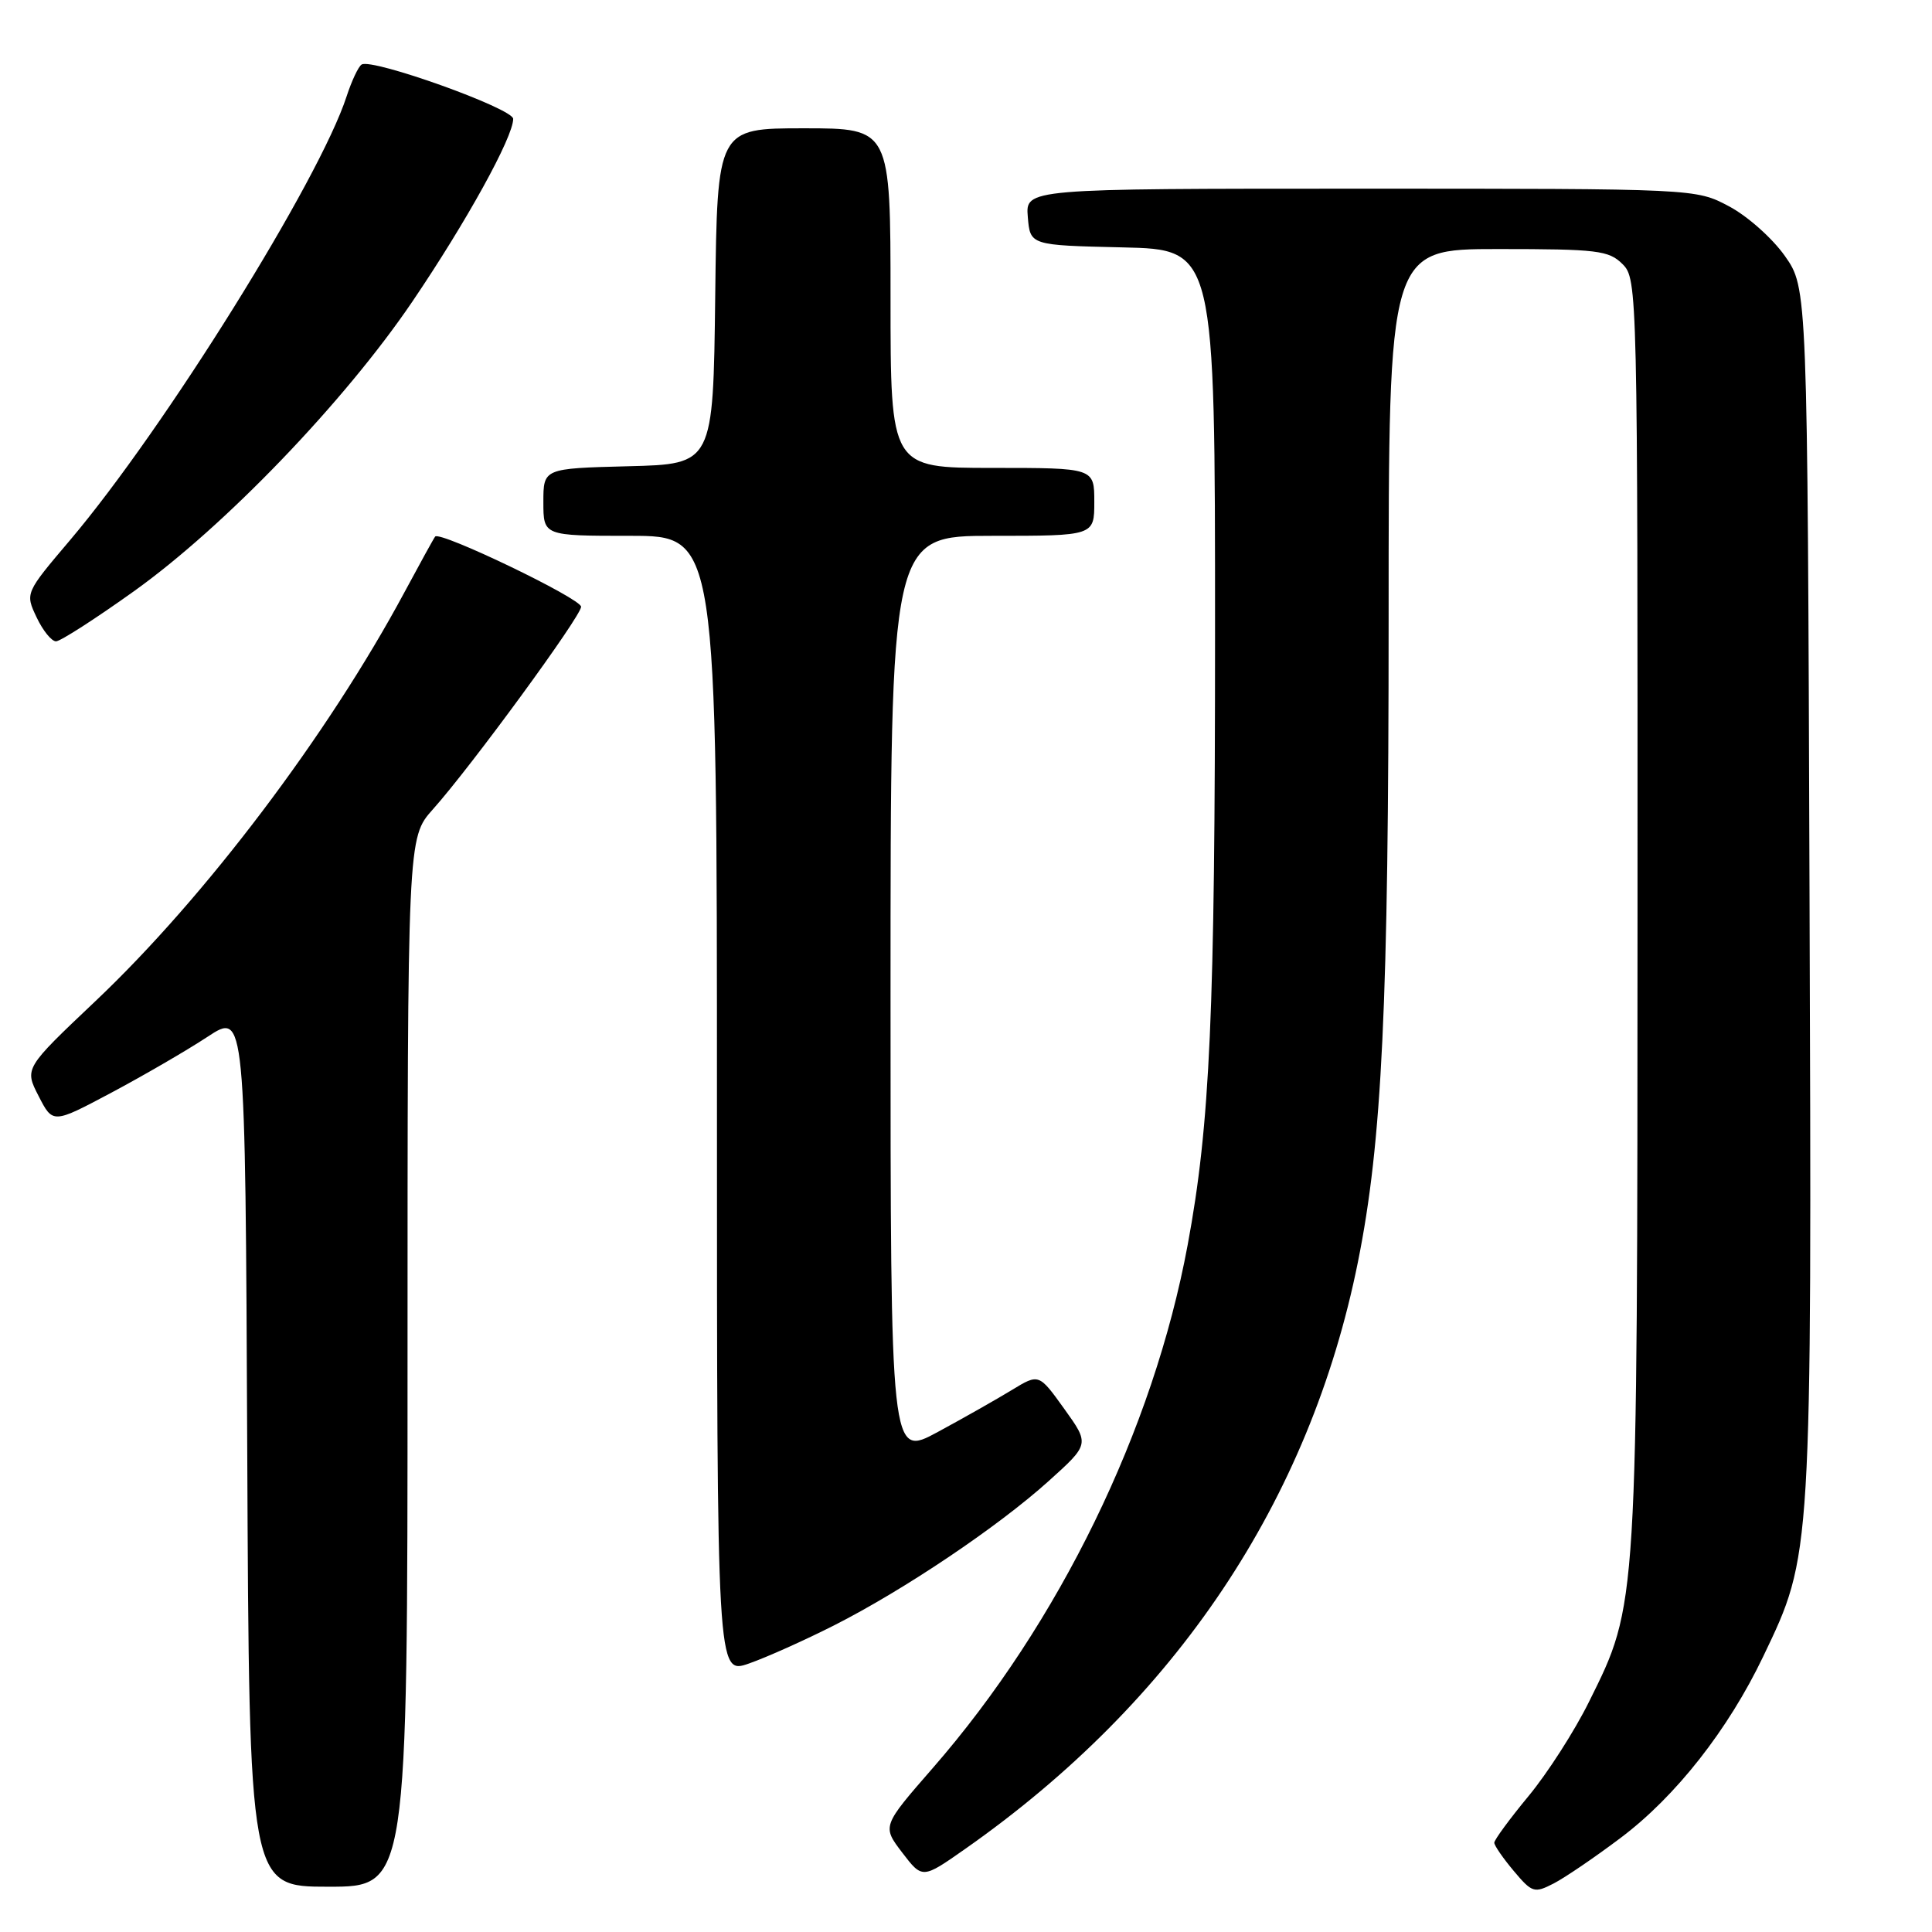 <?xml version="1.0" encoding="UTF-8" standalone="no"?>
<!DOCTYPE svg PUBLIC "-//W3C//DTD SVG 1.1//EN" "http://www.w3.org/Graphics/SVG/1.1/DTD/svg11.dtd" >
<svg xmlns="http://www.w3.org/2000/svg" xmlns:xlink="http://www.w3.org/1999/xlink" version="1.1" viewBox="0 0 256 256">
 <g >
 <path fill="currentColor"
d=" M 214.74 243.53 C 222.04 238.05 229.00 229.19 233.65 219.46 C 240.11 205.96 240.08 206.58 239.77 118.04 C 239.50 38.17 239.50 38.17 236.50 33.91 C 234.85 31.57 231.52 28.61 229.09 27.33 C 224.69 25.00 224.69 25.00 180.28 25.00 C 135.88 25.00 135.88 25.00 136.19 28.75 C 136.50 32.50 136.50 32.50 148.75 32.78 C 161.00 33.06 161.00 33.06 161.00 83.78 C 161.00 134.36 160.35 148.93 157.37 164.97 C 152.83 189.43 140.32 215.10 123.61 234.26 C 116.88 241.98 116.88 241.98 119.55 245.48 C 122.22 248.97 122.22 248.97 127.88 245.00 C 155.81 225.41 173.55 198.90 179.93 167.23 C 183.14 151.29 184.00 133.23 184.00 81.80 C 184.00 33.00 184.00 33.00 198.50 33.00 C 211.67 33.00 213.18 33.18 215.00 35.00 C 216.97 36.97 217.00 38.32 216.98 120.75 C 216.96 213.48 217.03 212.45 210.55 225.50 C 208.65 229.35 205.04 234.97 202.54 237.99 C 200.04 241.01 198.00 243.79 198.00 244.17 C 198.00 244.54 199.16 246.22 200.58 247.91 C 203.01 250.80 203.30 250.89 205.87 249.57 C 207.36 248.80 211.36 246.08 214.74 243.53 Z  M 54.00 180.50 C 54.00 111.01 54.00 111.01 57.35 107.25 C 62.41 101.60 76.99 81.66 77.00 80.40 C 77.00 79.31 58.27 70.31 57.66 71.10 C 57.48 71.32 55.65 74.65 53.58 78.50 C 43.44 97.38 27.15 118.93 12.65 132.65 C 3.23 141.57 3.23 141.57 5.12 145.24 C 7.00 148.91 7.00 148.91 14.75 144.79 C 19.01 142.52 24.75 139.19 27.50 137.38 C 32.50 134.09 32.50 134.09 32.76 192.05 C 33.02 250.00 33.02 250.00 43.51 250.00 C 54.00 250.00 54.00 250.00 54.00 180.50 Z  M 110.50 215.38 C 119.76 210.69 132.20 202.33 138.94 196.26 C 144.38 191.36 144.38 191.36 141.02 186.68 C 137.66 182.00 137.66 182.00 134.08 184.18 C 132.11 185.38 127.69 187.89 124.25 189.75 C 118.00 193.13 118.00 193.13 118.00 132.07 C 118.00 71.00 118.00 71.00 131.50 71.00 C 145.00 71.00 145.00 71.00 145.00 66.50 C 145.00 62.00 145.00 62.00 131.50 62.00 C 118.00 62.00 118.00 62.00 118.00 39.50 C 118.00 17.00 118.00 17.00 106.52 17.00 C 95.04 17.00 95.04 17.00 94.77 39.25 C 94.50 61.50 94.50 61.50 83.25 61.78 C 72.00 62.07 72.00 62.07 72.00 66.53 C 72.00 71.00 72.00 71.00 83.50 71.00 C 95.00 71.00 95.00 71.00 95.00 146.46 C 95.00 221.91 95.00 221.91 99.25 220.42 C 101.59 219.60 106.65 217.33 110.50 215.38 Z  M 17.75 78.34 C 29.74 69.77 45.63 53.24 54.62 39.99 C 61.79 29.42 68.00 18.17 68.00 15.75 C 68.00 14.38 49.32 7.69 47.92 8.55 C 47.49 8.81 46.60 10.71 45.93 12.76 C 42.35 23.81 21.79 56.80 9.30 71.55 C 3.33 78.59 3.33 78.59 4.85 81.80 C 5.68 83.56 6.84 84.99 7.43 84.98 C 8.02 84.96 12.66 81.98 17.75 78.34 Z "/>
</g>
</svg>